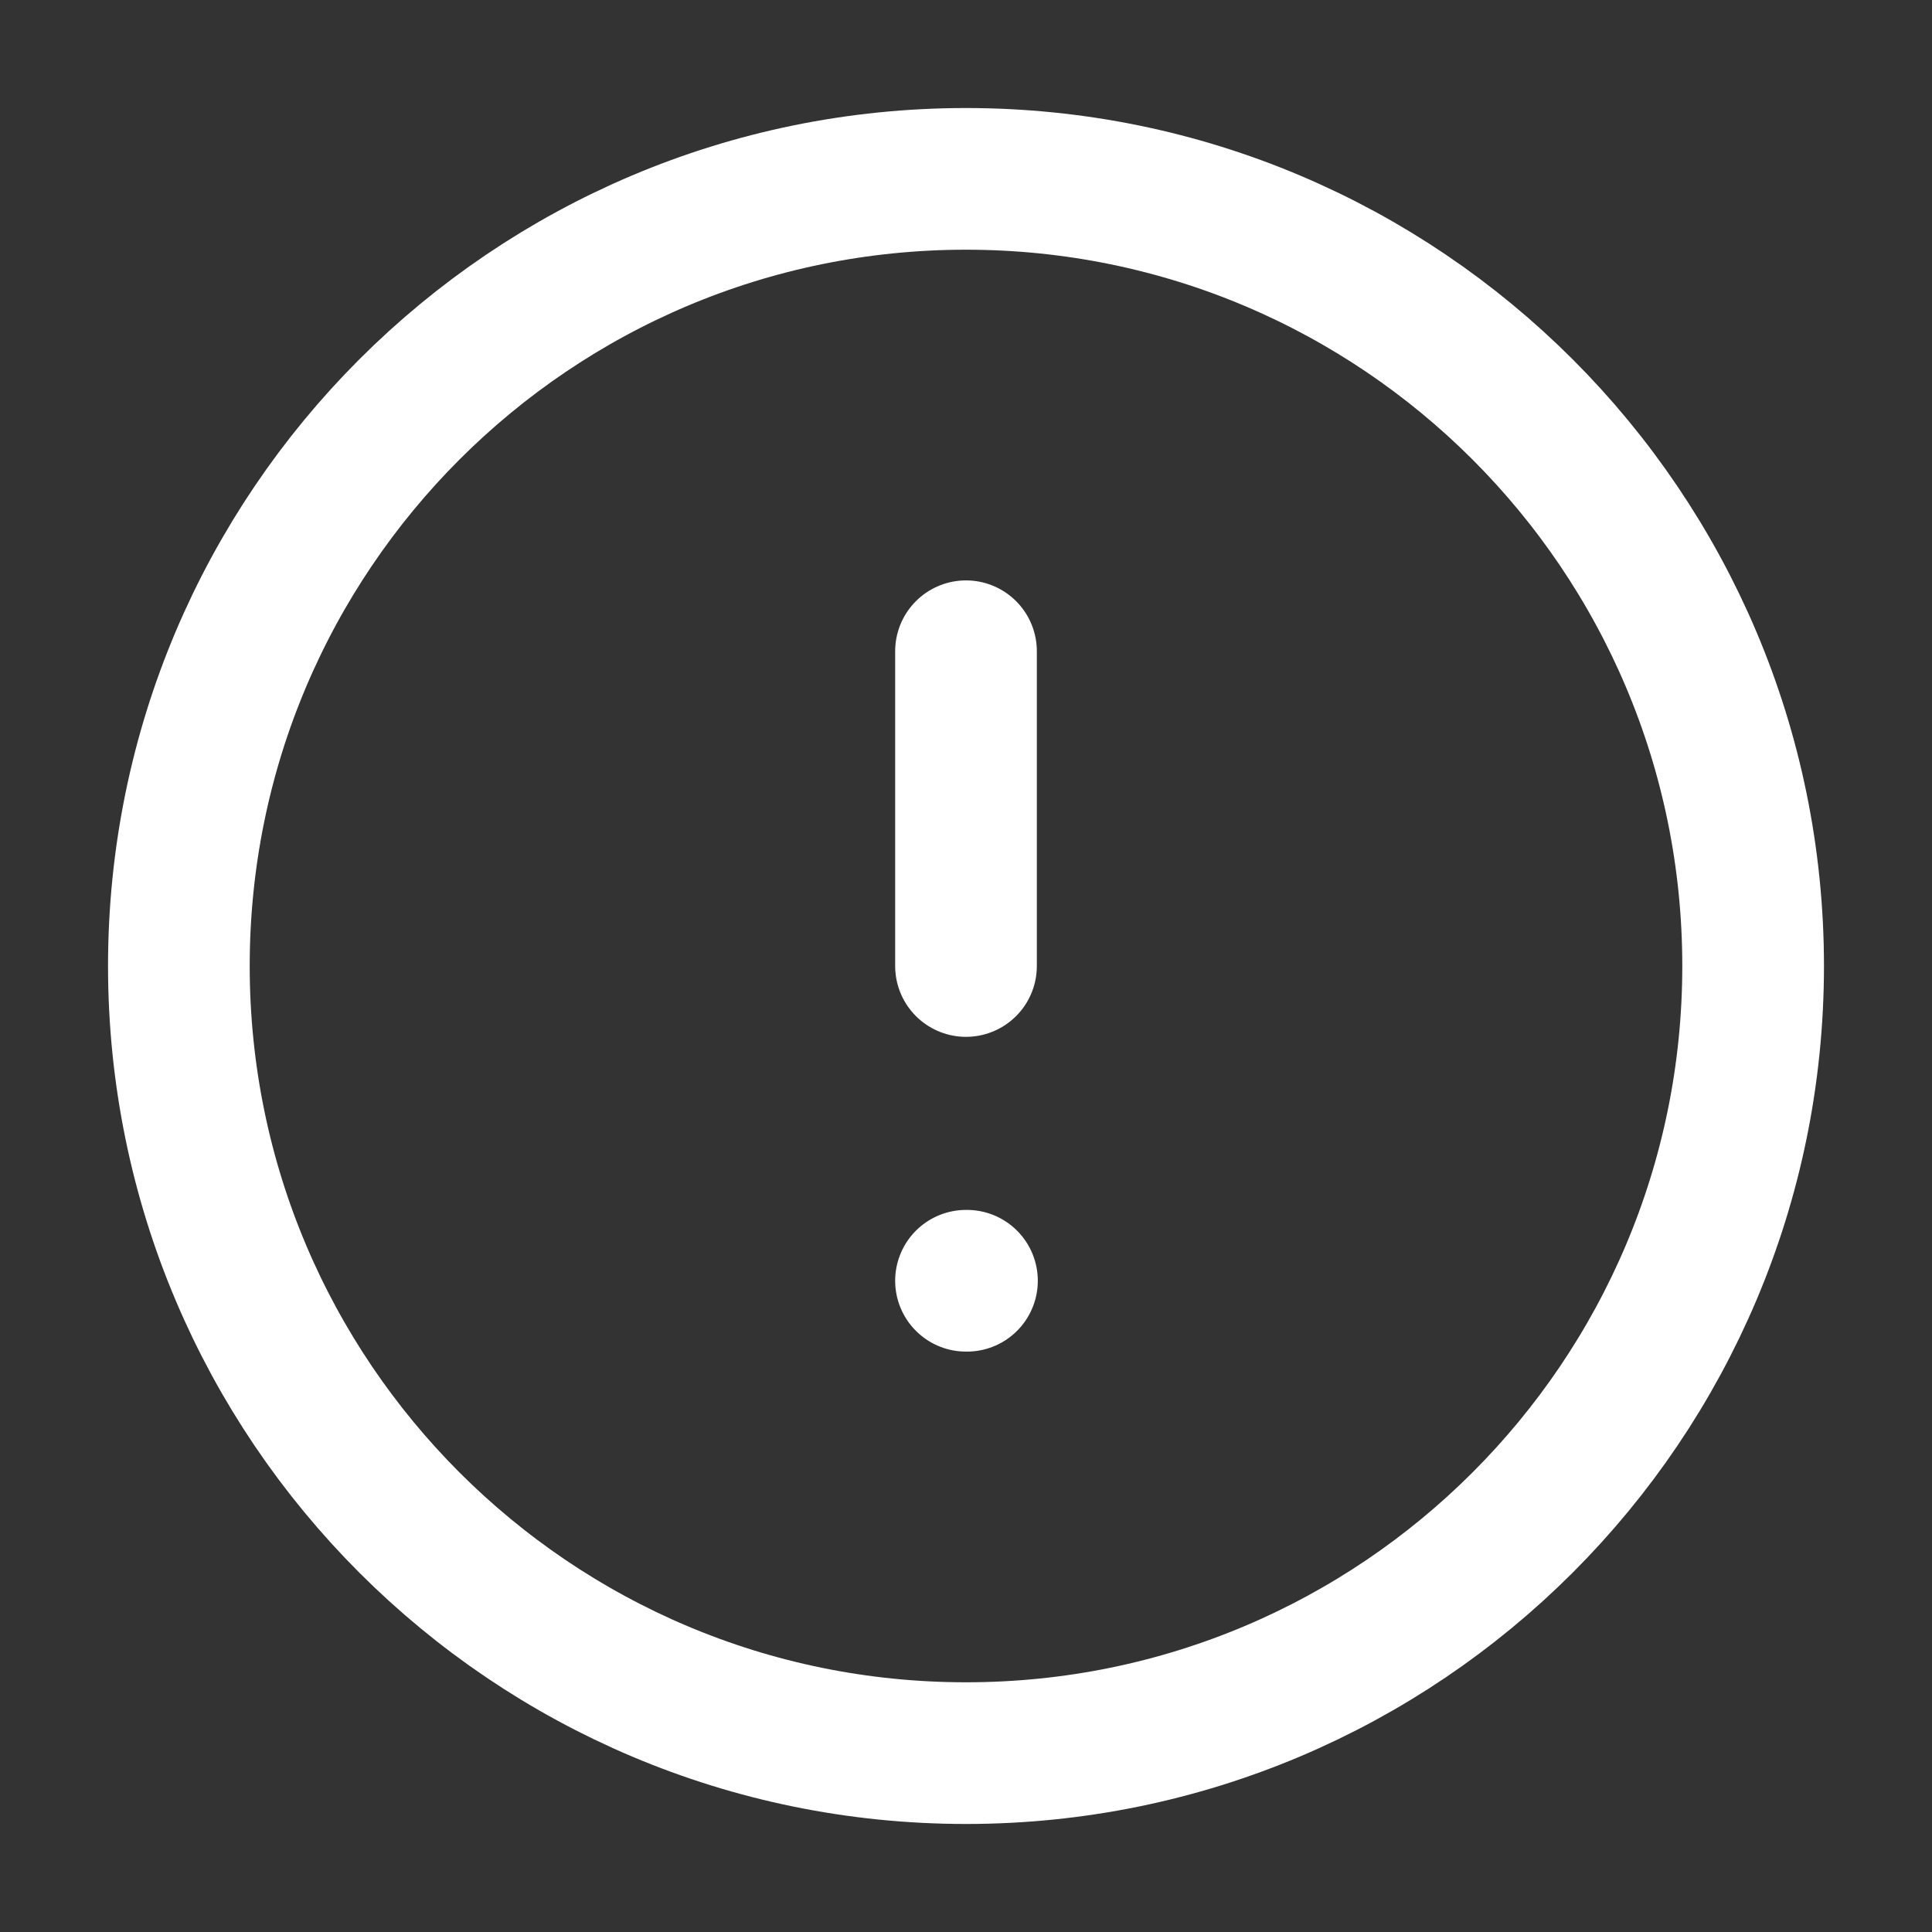 <svg width="12" height="12" viewBox="0 0 12 12" fill="none" xmlns="http://www.w3.org/2000/svg">
<rect x="0" y="0" width="12" height="12" fill="#333333" stroke="none"/>
<g clip-path="url(#clip0_5016_11215)">
<path d="M6 10.889C8.7 10.889 10.889 8.7 10.889 6C10.889 3.3 8.7 1.111 6 1.111C3.3 1.111 1.111 3.3 1.111 6C1.111 8.7 3.3 10.889 6 10.889Z" stroke="white" stroke-width="0.88" stroke-linecap="round" stroke-linejoin="round"/>
<path d="M6 4.045V6" stroke="white" stroke-width="0.88" stroke-linecap="round" stroke-linejoin="round"/>
<path d="M6 7.955H6.006" stroke="white" stroke-width="0.88" stroke-linecap="round" stroke-linejoin="round"/>
</g>
<defs>
<clipPath id="clip0_5016_11215">
<rect width="11.733" height="11.733" fill="white" transform="translate(0.133 0.133)"/>
</clipPath>
</defs>
</svg>
